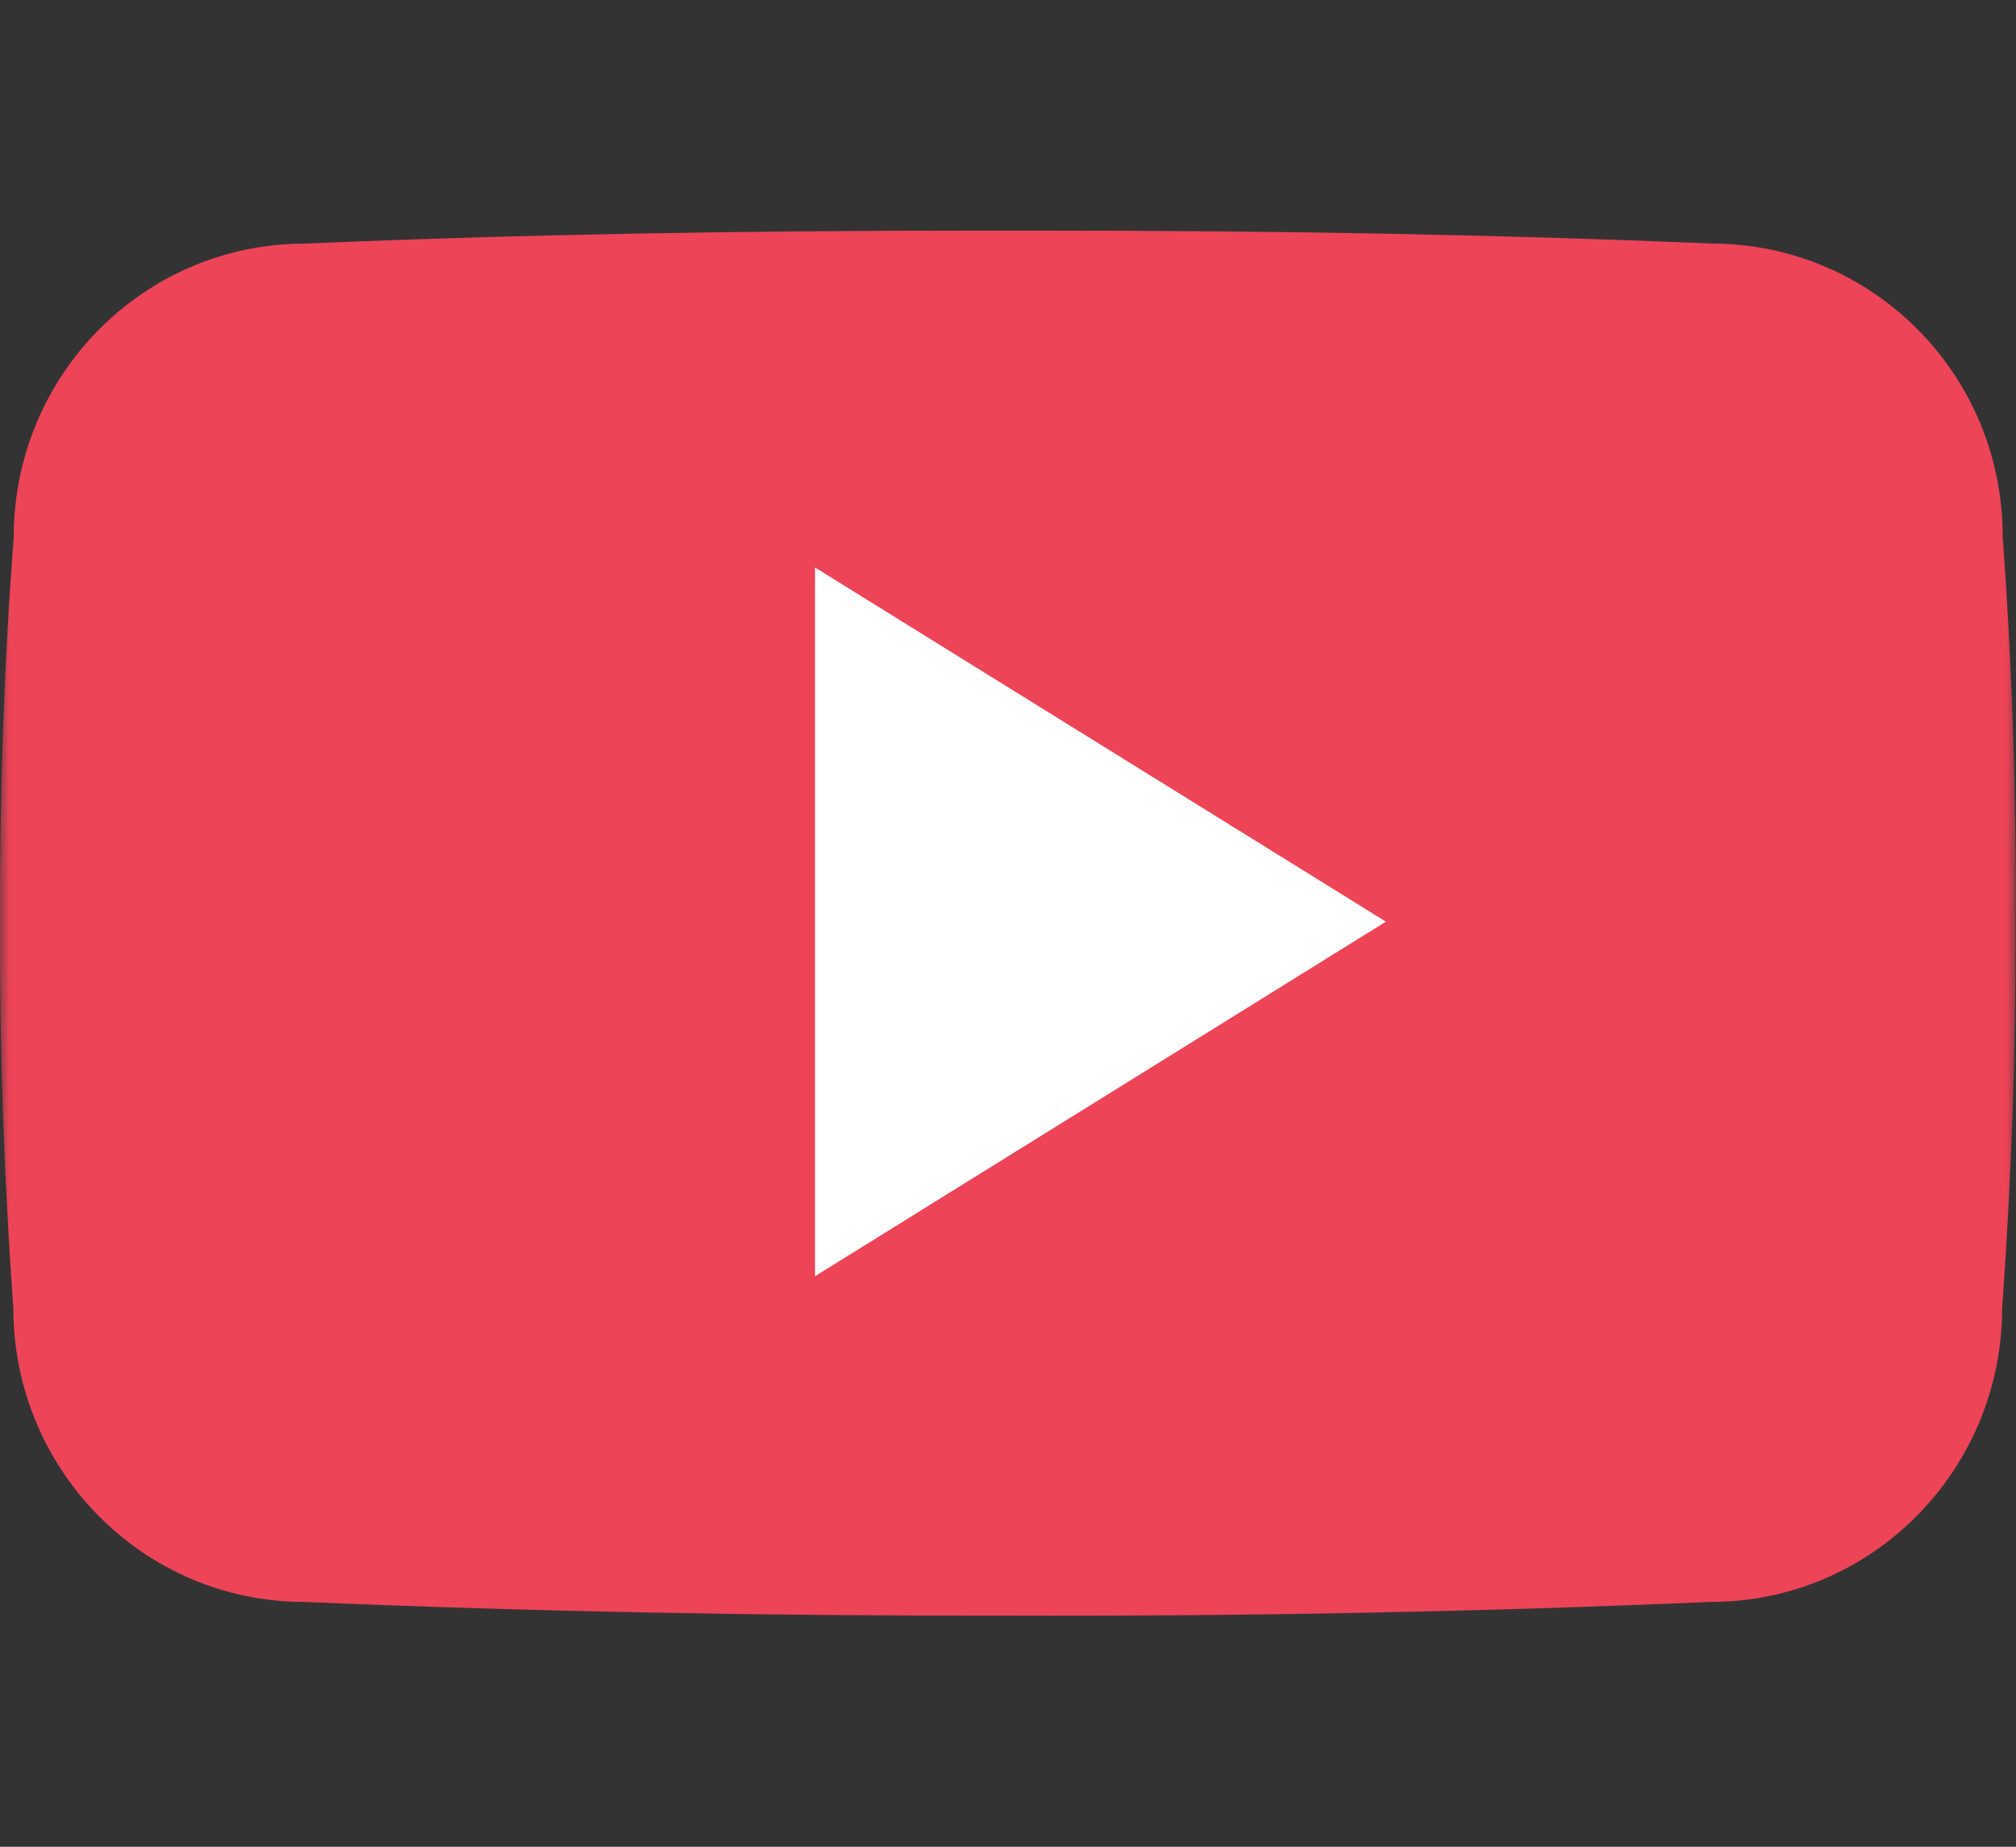 <svg width="107" height="98" viewBox="0 0 107 98" fill="none" xmlns="http://www.w3.org/2000/svg">
<rect x="0" y="0" width="107" height="98" fill="#333333" stroke="none"/>
<mask id="mask0_85_4025" style="mask-type:luminance" maskUnits="userSpaceOnUse" x="-1" y="-1" width="108" height="99">
<path d="M-0.002 -0.012H106.995V97.986H-0.002V-0.012Z" fill="white"/>
</mask>
<g mask="url(#mask0_85_4025)">
<rect x="28" y="23" width="50" height="47" fill="white"/>
<path d="M106.293 28.467C106.293 19.854 99.376 12.925 90.829 12.925C79.251 12.43 67.444 12.238 55.377 12.238H51.615C39.578 12.238 27.75 12.43 16.172 12.927C7.646 12.927 0.728 19.894 0.728 28.508C0.206 35.32 -0.016 42.134 -0.003 48.948C-0.024 55.762 0.213 62.582 0.707 69.409C0.707 78.022 7.625 85.008 16.151 85.008C28.314 85.525 40.79 85.754 53.475 85.735C66.181 85.774 78.623 85.531 90.799 85.008C99.347 85.008 106.264 78.022 106.264 69.409C106.765 62.575 106.996 55.762 106.975 48.928C107.022 42.114 106.795 35.294 106.293 28.467ZM43.256 67.724V30.113L73.558 48.909L43.256 67.724Z" fill="#ED4458"/>
</g>
</svg>
